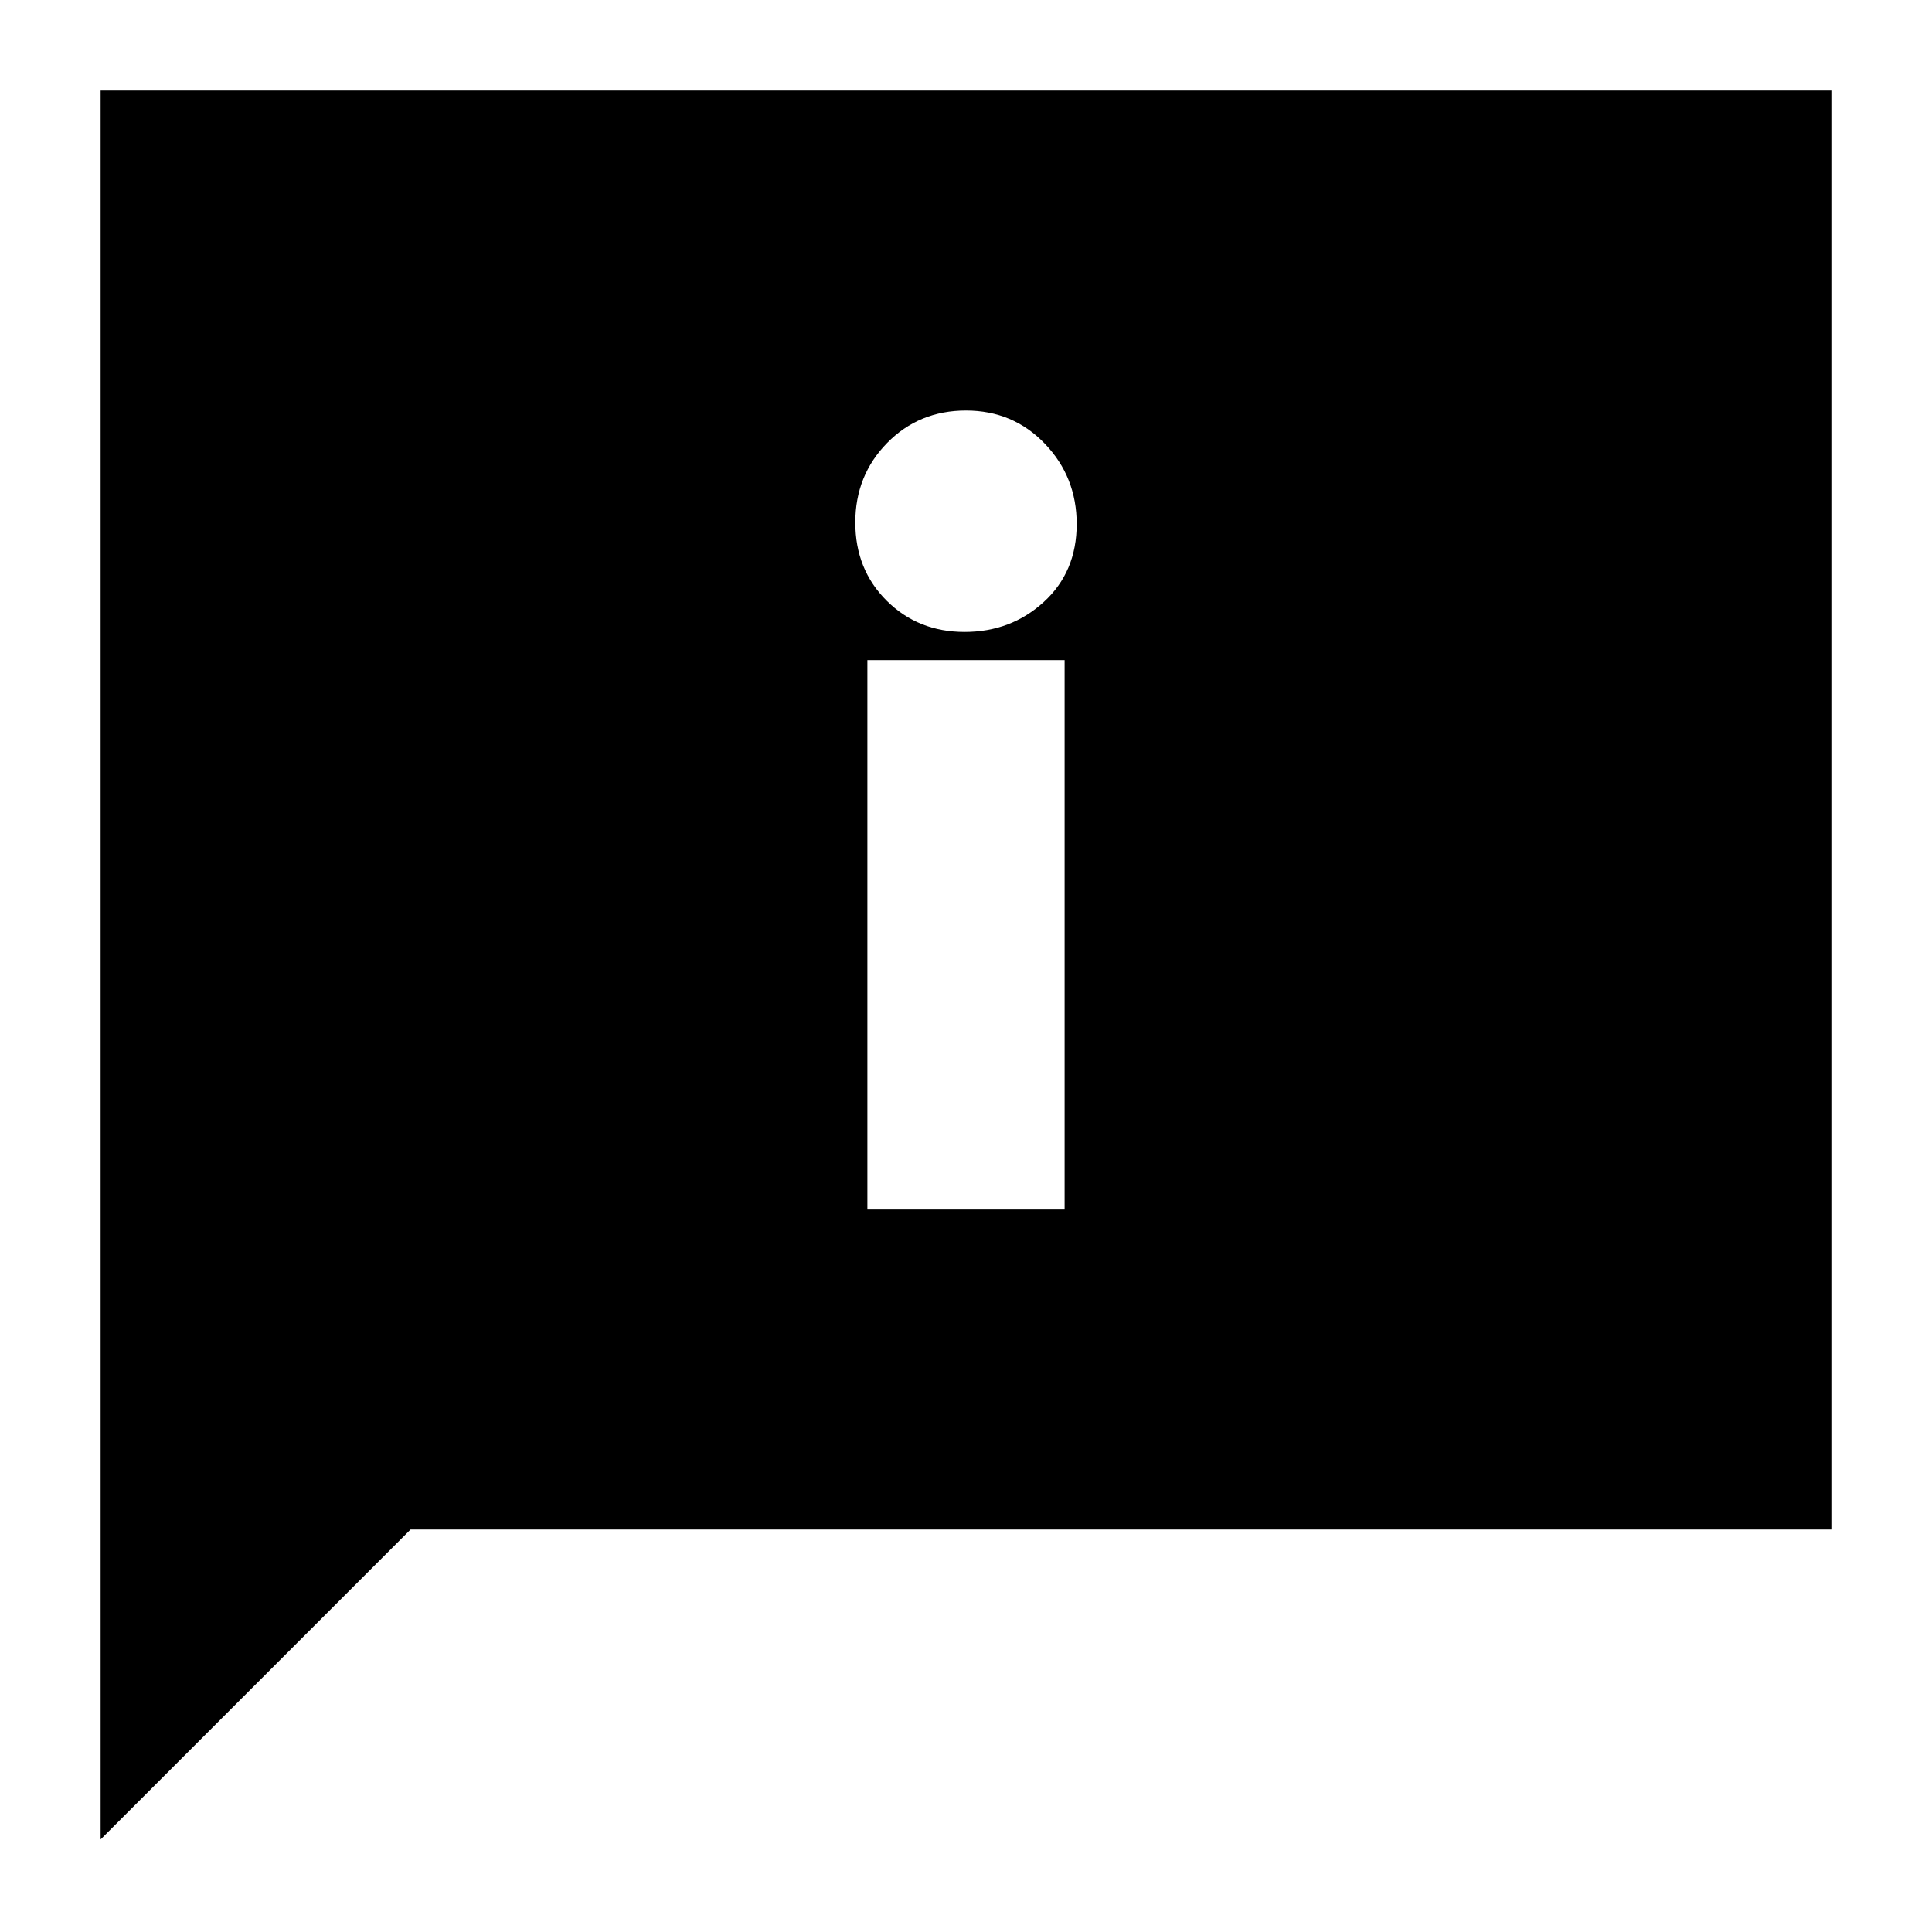 <svg xmlns="http://www.w3.org/2000/svg" height="20" viewBox="0 -960 960 960" width="20"><path d="M479.298-646q23.077 0 39.39-14.927Q535-675.853 535-699.614 535-723 519.188-739.5 503.375-756 480-756t-39.188 16.114Q425-723.772 425-700.386t15.611 38.886q15.61 15.5 38.687 15.5ZM431-359h98v-273h-98v273ZM50-46v-869h860v715H204L50-46Z"/></svg>